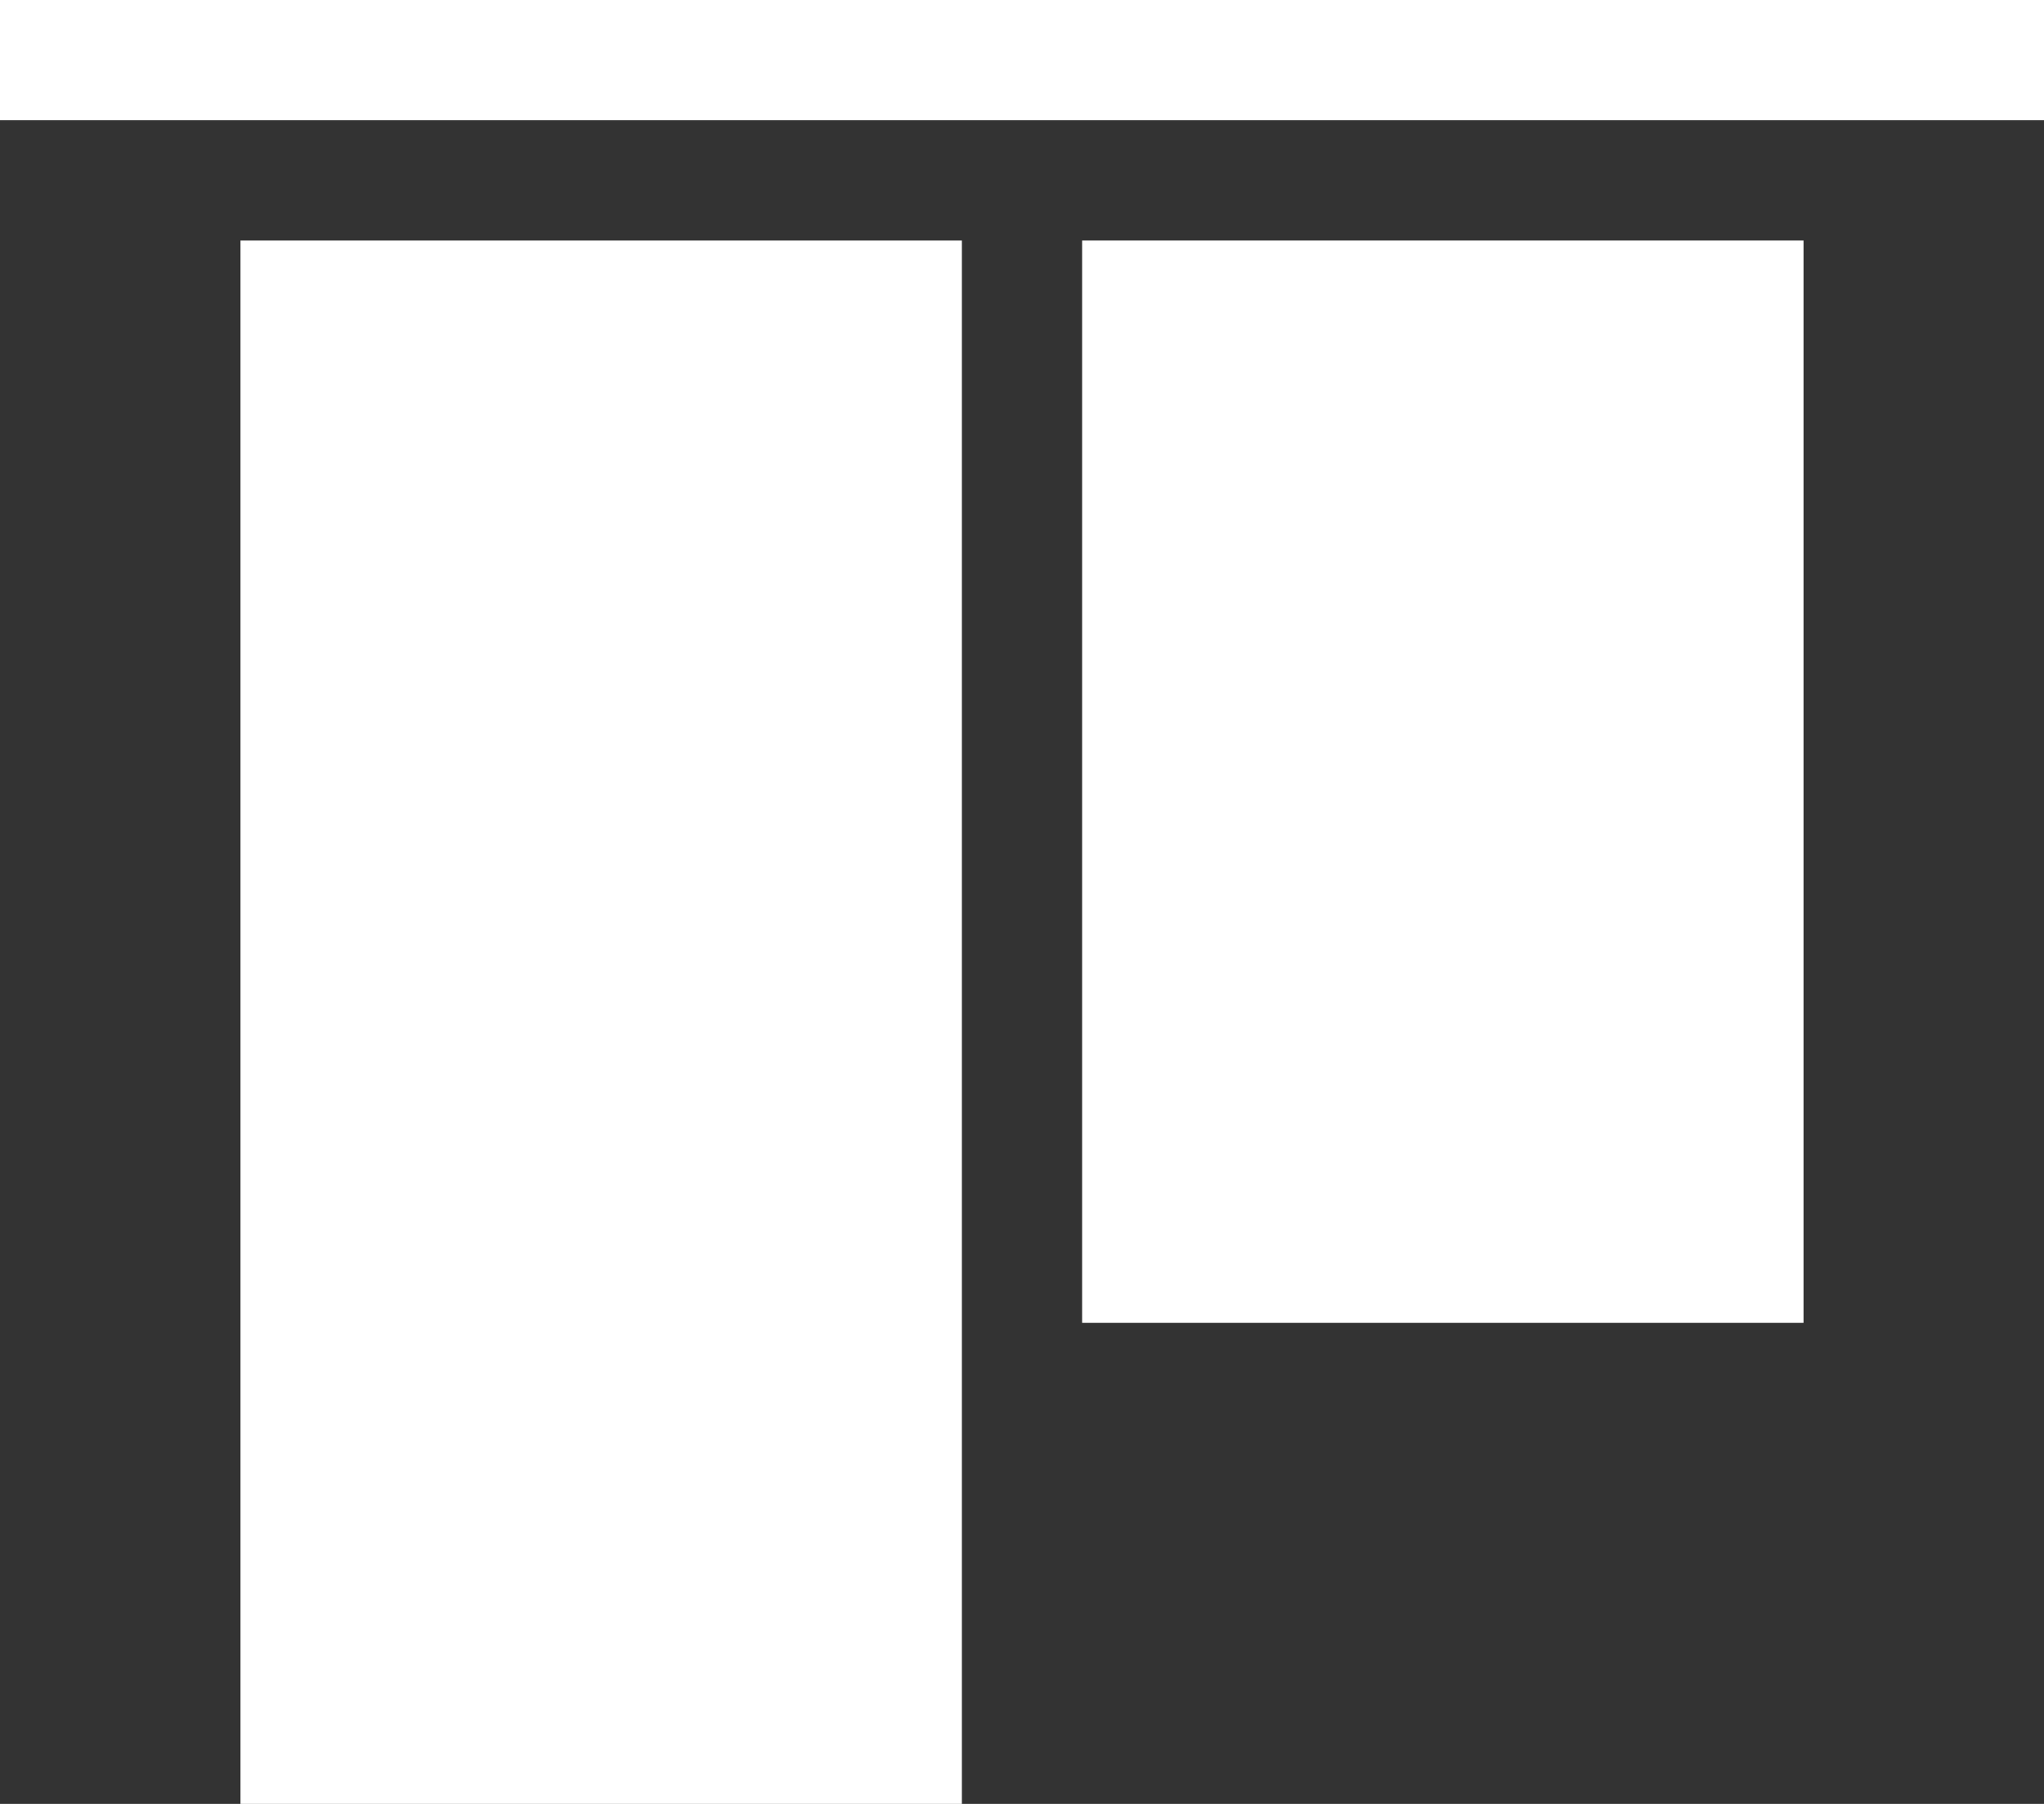 <svg version="1.1" id="Layer_1" xmlns="http://www.w3.org/2000/svg" xmlns:xlink="http://www.w3.org/1999/xlink" x="0px" y="0px"
	 width="17px" height="15px" viewBox="0 0 17 15" enable-background="new 0 0 17 15" xml:space="preserve" fill="white">
<rect x="0" y="0" width="17" height="15" fill="#333333" stroke="none"/>
<rect width="17" height="1"/>
<g>
	<rect x="2" y="2" width="6" height="13"/>
</g>
<g>
	<rect x="9" y="2" width="6" height="9"/>
</g>
</svg>
